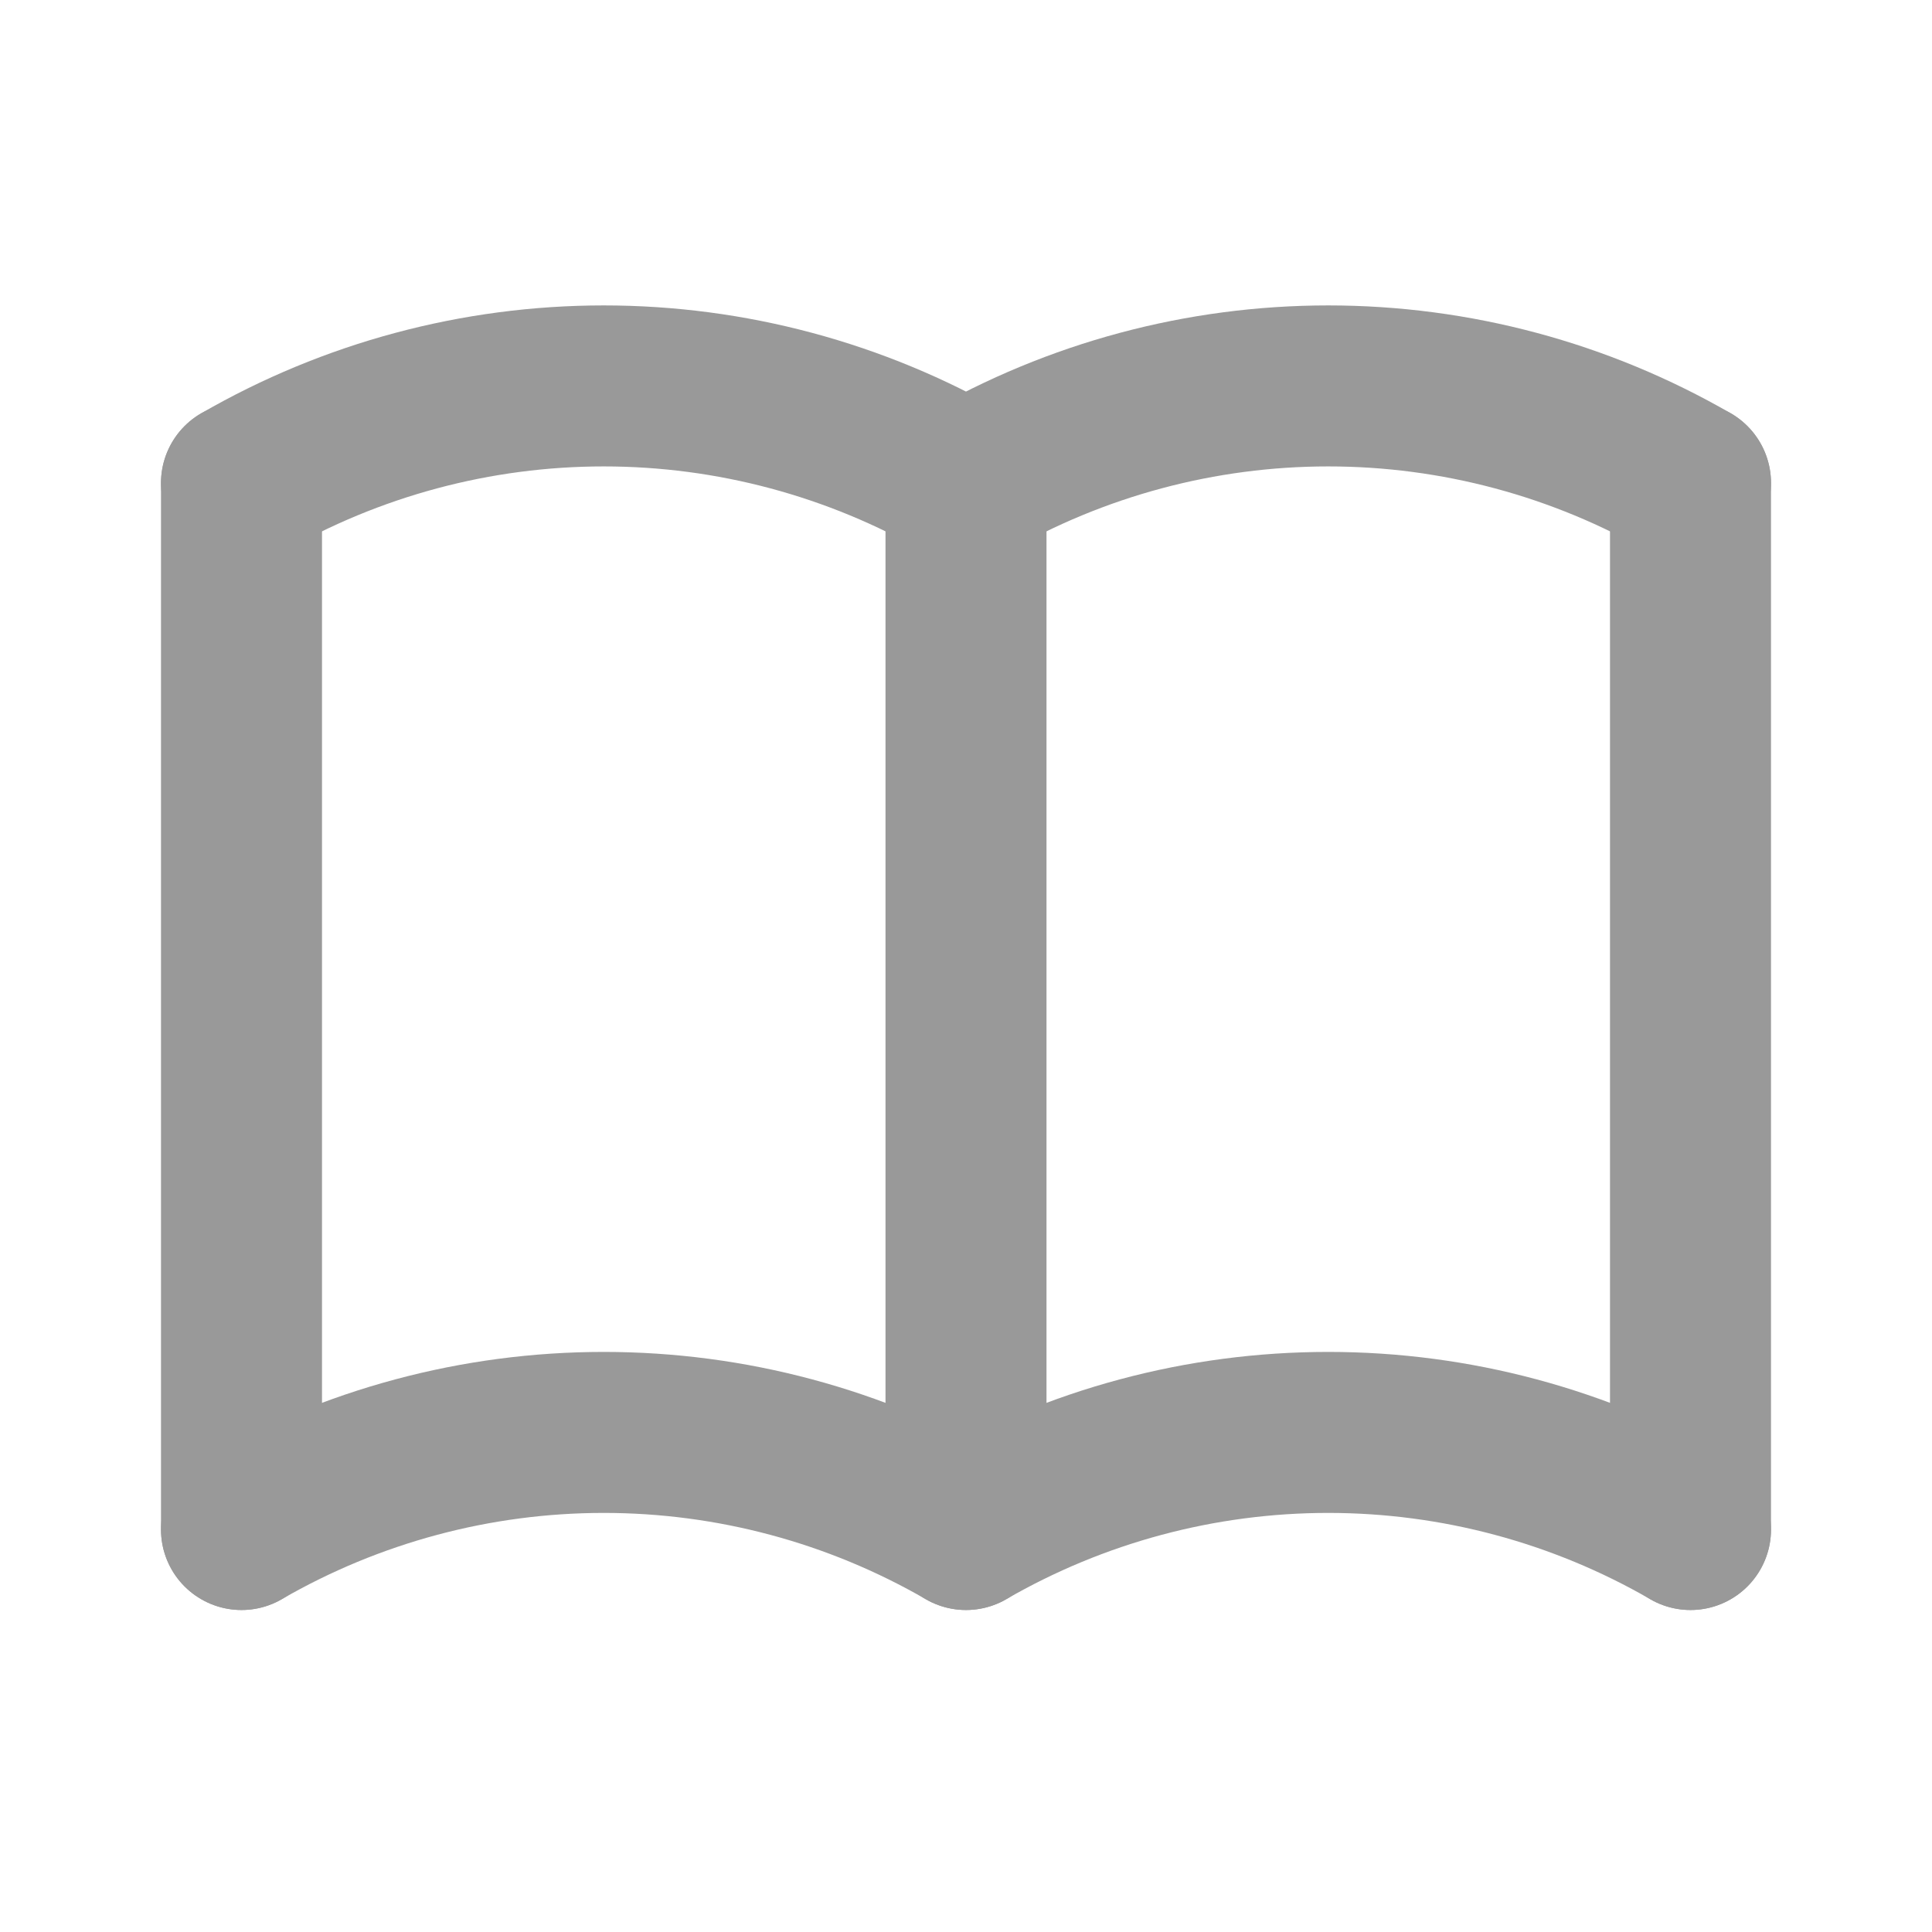 <svg width="24" height="24" viewBox="0 0 24 24" fill="none" xmlns="http://www.w3.org/2000/svg">
<g clip-path="url(#clip0_98_853)">
<path d="M3 19C4.368 18.21 5.92 17.794 7.5 17.794C9.08 17.794 10.632 18.21 12 19C13.368 18.21 14.92 17.794 16.5 17.794C18.08 17.794 19.632 18.21 21 19" stroke="#999999" stroke-width="2" stroke-linecap="round" stroke-linejoin="round"/>
<path d="M3 6C4.368 5.21 5.92 4.794 7.5 4.794C9.08 4.794 10.632 5.21 12 6C13.368 5.21 14.92 4.794 16.5 4.794C18.08 4.794 19.632 5.21 21 6" stroke="#999999" stroke-width="2" stroke-linecap="round" stroke-linejoin="round"/>
<path d="M3 6V19" stroke="#999999" stroke-width="2" stroke-linecap="round" stroke-linejoin="round"/>
<path d="M12 6V19" stroke="#999999" stroke-width="2" stroke-linecap="round" stroke-linejoin="round"/>
<path d="M21 6V19" stroke="#999999" stroke-width="2" stroke-linecap="round" stroke-linejoin="round"/>
</g>
<defs>
<clipPath id="clip0_98_853">
<rect width="24" height="24" fill="white"/>
</clipPath>
</defs>
</svg>
